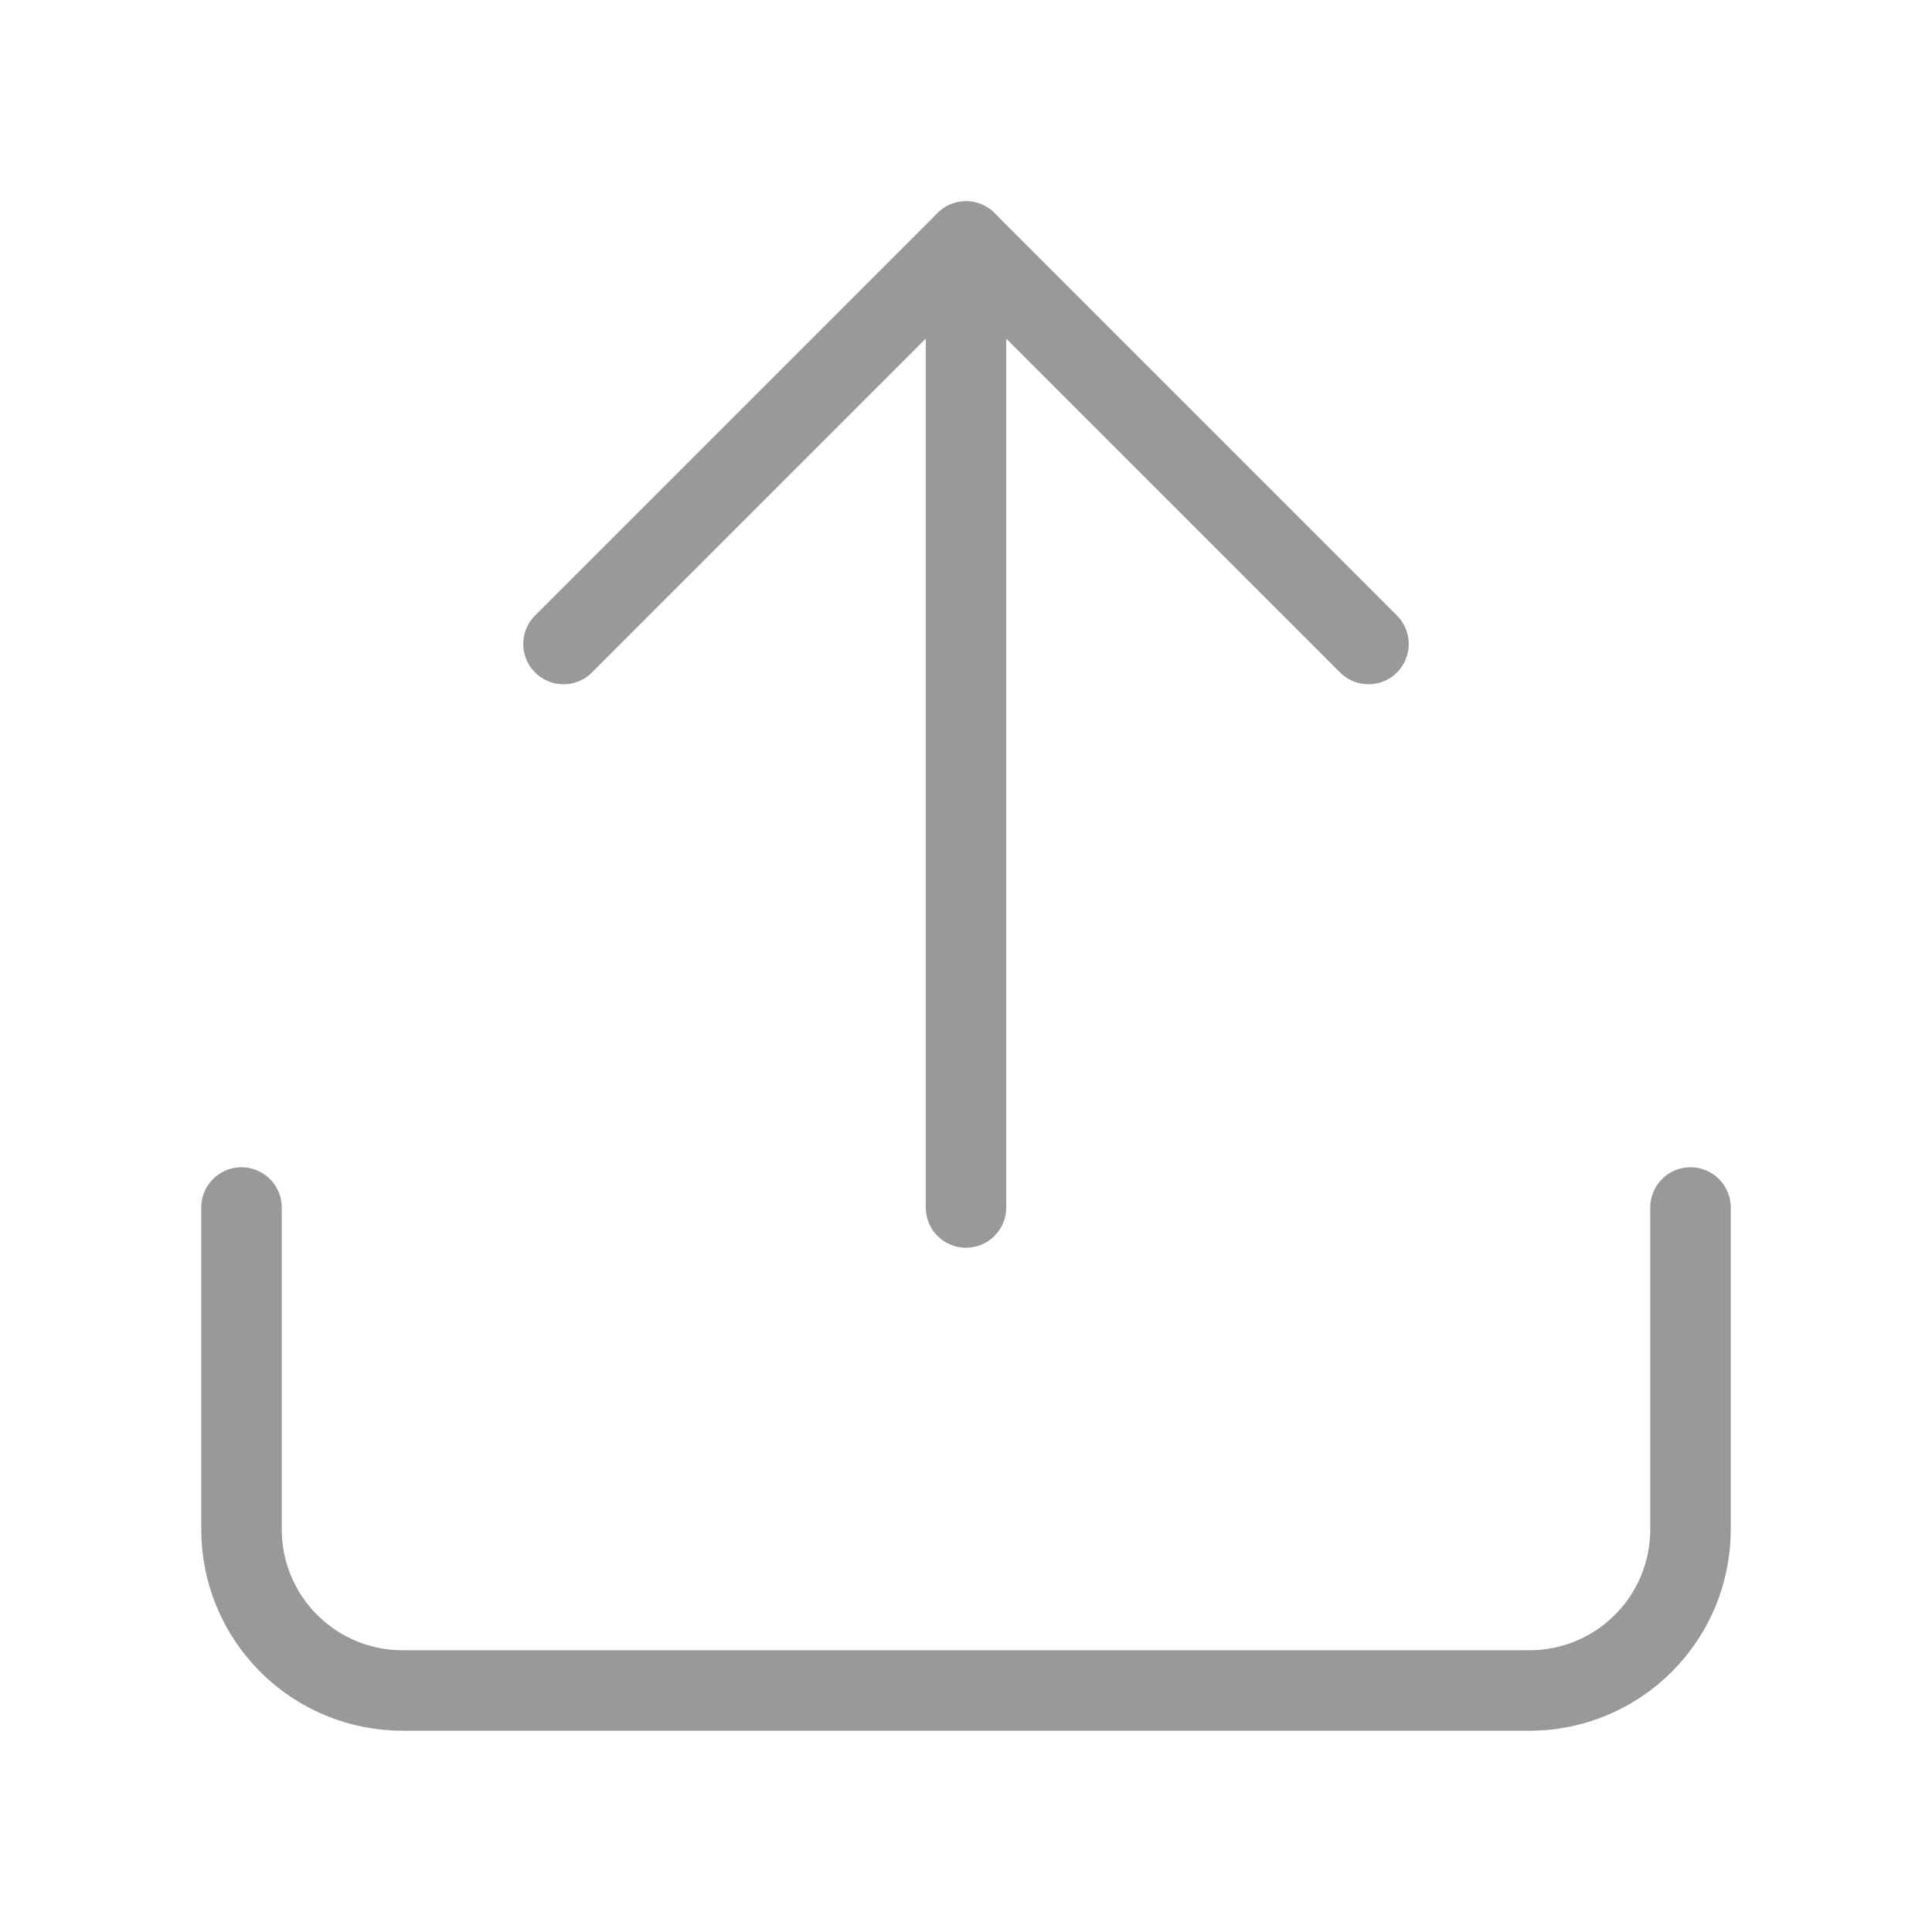 <svg width="48" height="48" viewBox="0 0 48 48" fill="none" xmlns="http://www.w3.org/2000/svg">
<path d="M42 30V38C42 39.061 41.579 40.078 40.828 40.828C40.078 41.579 39.061 42 38 42H10C8.939 42 7.922 41.579 7.172 40.828C6.421 40.078 6 39.061 6 38V30" stroke="#999999" stroke-width="2" stroke-linecap="round" stroke-linejoin="round"/>
<path d="M34 16L24 6L14 16" stroke="#999999" stroke-width="2" stroke-linecap="round" stroke-linejoin="round"/>
<path d="M24 6V30" stroke="#999999" stroke-width="2" stroke-linecap="round" stroke-linejoin="round"/>
</svg>

